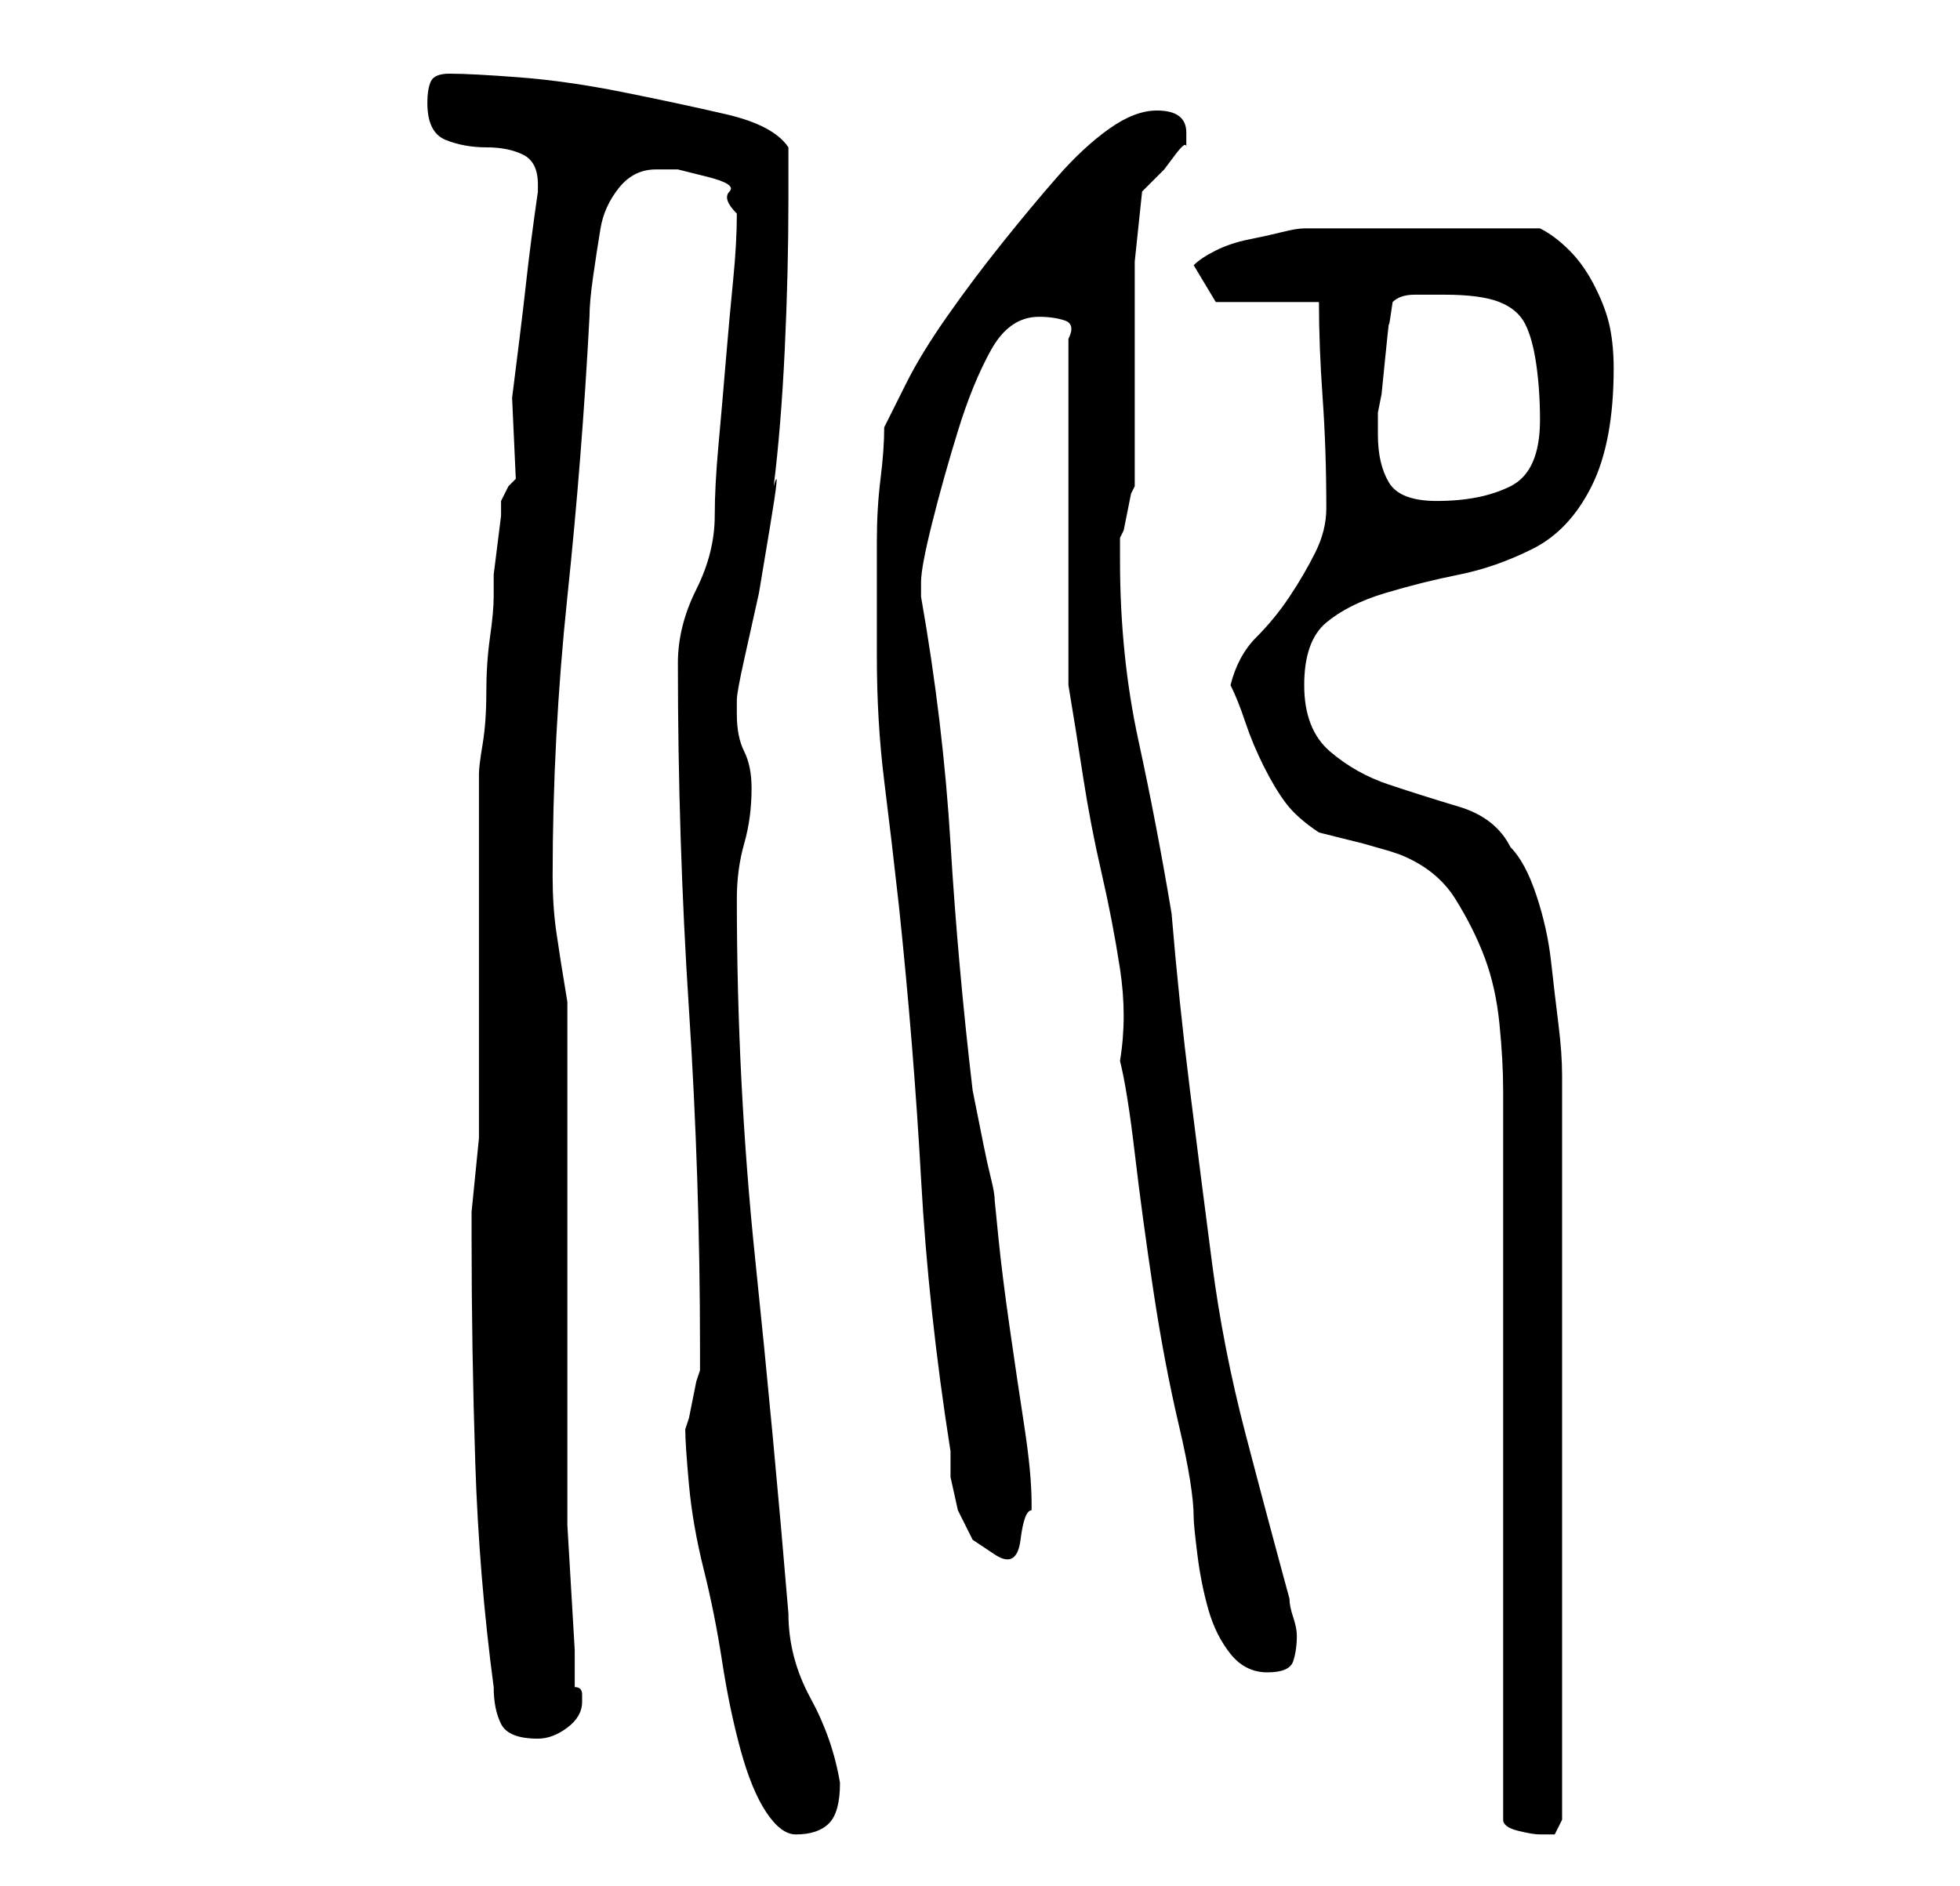 <?xml version="1.0" standalone="no"?>
<!DOCTYPE svg PUBLIC "-//W3C//DTD SVG 1.1//EN" "http://www.w3.org/Graphics/SVG/1.1/DTD/svg11.dtd" >
<svg xmlns="http://www.w3.org/2000/svg" xmlns:xlink="http://www.w3.org/1999/xlink" version="1.1" viewBox="-10 0 266 256">
   <path fill="currentColor"
d="M83 194q0 2 0.5 7.5t2 11.5t2.5 12.5t2.5 12t3.5 8.5t4 3q3 0 4.5 -1.5t1.5 -5.5q-1 -6 -4 -11.5t-3 -11.5q-2 -24 -4.5 -48t-2.5 -49q0 -4 1 -7.5t1 -7.5q0 -3 -1 -5t-1 -5v-2q0 -1 1 -5.5l2 -9t1.5 -9t0.5 -5.5q1 -8 1.5 -18.5t0.5 -20.5v-3.5v-3.5q-2 -3 -8.5 -4.5
t-14 -3t-14 -2t-9.5 -0.5q-2 0 -2.5 1t-0.5 3q0 4 2.5 5t5.5 1t5 1t2 4v1q-1 7 -1.5 11.5t-1 8.5l-1 8t0.5 11l-1 1t-1 2v2t-0.5 4t-0.5 4v3q0 2 -0.5 5.5t-0.5 7.5t-0.5 7t-0.5 4v8v15v14v9v3.5t-0.5 5t-0.5 5v3.5q0 15 0.5 30.5t2.5 30.5q0 3 1 5t5 2q2 0 4 -1.5t2 -3.5
v-1q0 -1 -1 -1v-5t-0.5 -8.5t-0.5 -8.5v-5v-66q-1 -6 -1.5 -9.5t-0.5 -7.5q0 -19 2 -38t3 -38q0 -2 0.5 -5.5t1 -6.5t2.5 -5.5t5 -2.5h3t4 1t3 2t1 3q0 4 -0.5 9t-1 11t-1 11.5t-0.5 9.5q0 5 -2.5 10t-2.5 10q0 24 1.5 47t1.5 46v2v1l-0.5 1.5t-0.5 2.5t-0.5 2.5zM157 93
q1 2 2 5t2.5 6t3 5t4.5 4l2 0.5l4 1t3.5 1l1.5 0.5q5 2 7.5 6t4 8t2 9t0.5 9v99q0 1 2 1.5t3 0.5h2t1 -2v-101q0 -3 -0.5 -7t-1 -8.5t-2 -9t-3.5 -6.5q-2 -4 -7 -5.5t-9.5 -3t-8 -4.5t-3.5 -9t3 -8.5t8 -4t10 -2.5t10 -3.5t8 -8.5t3 -16q0 -3 -0.5 -5.5t-2 -5.5t-3.5 -5
t-4 -3h-16h-16q-1 0 -3 0.5t-4.5 1t-4.5 1.5t-3 2l3 5h14q0 6 0.5 13t0.5 15q0 3 -1.5 6t-3.5 6t-4.5 5.5t-3.5 6.5zM142 144q1 4 2 12.5t2.5 18.5t3.5 18.5t2 12.5q0 1 0.5 5t1.5 7.5t3 6t5 2.5t3.5 -1.5t0.5 -3.5q0 -1 -0.5 -2.5t-0.5 -2.5q-3 -11 -6 -22.5t-4.5 -23
t-3 -23.5t-2.5 -24q-2 -12 -4.5 -23.5t-2.5 -24.5v-3l0.5 -1t0.5 -2.5t0.5 -2.5l0.5 -1v-8v-11v-11.5t1 -9.5l1 -1l2 -2t1.5 -2t1.5 -1v-2q0 -3 -4 -3q-3 0 -6.5 2.5t-7 6.5t-7.5 9t-7.5 10t-5.5 9l-3 6q0 3 -0.5 7t-0.5 8.5v8.5v7q0 9 1 17t2 17q2 19 3 37t4 37v3.5t1 4.5
l2 4t3 2t3.5 -2t1.5 -4v-1q0 -4 -1 -10.5t-2 -13.5t-1.5 -12l-0.5 -5q0 -1 -0.5 -3t-1 -4.5l-1 -5l-0.5 -2.5q-2 -17 -3 -33.5t-4 -33.5v-1v-1q0 -2 1.5 -8t3.5 -12.5t4.5 -11t6.5 -4.5q2 0 3.5 0.5t0.5 2.5v9.5v14.5v13.5v9.5q1 6 2 12.5t2.5 13t2.5 13t0 12.5zM177 59v-3
l0.5 -2.5t0.5 -5t0.5 -4.5t0.5 -3q1 -1 3 -1h4q5 0 7.5 1t3.5 3t1.5 5.5t0.5 7.5q0 7 -4 9t-10 2q-5 0 -6.5 -2.5t-1.5 -6.5z" />
</svg>
